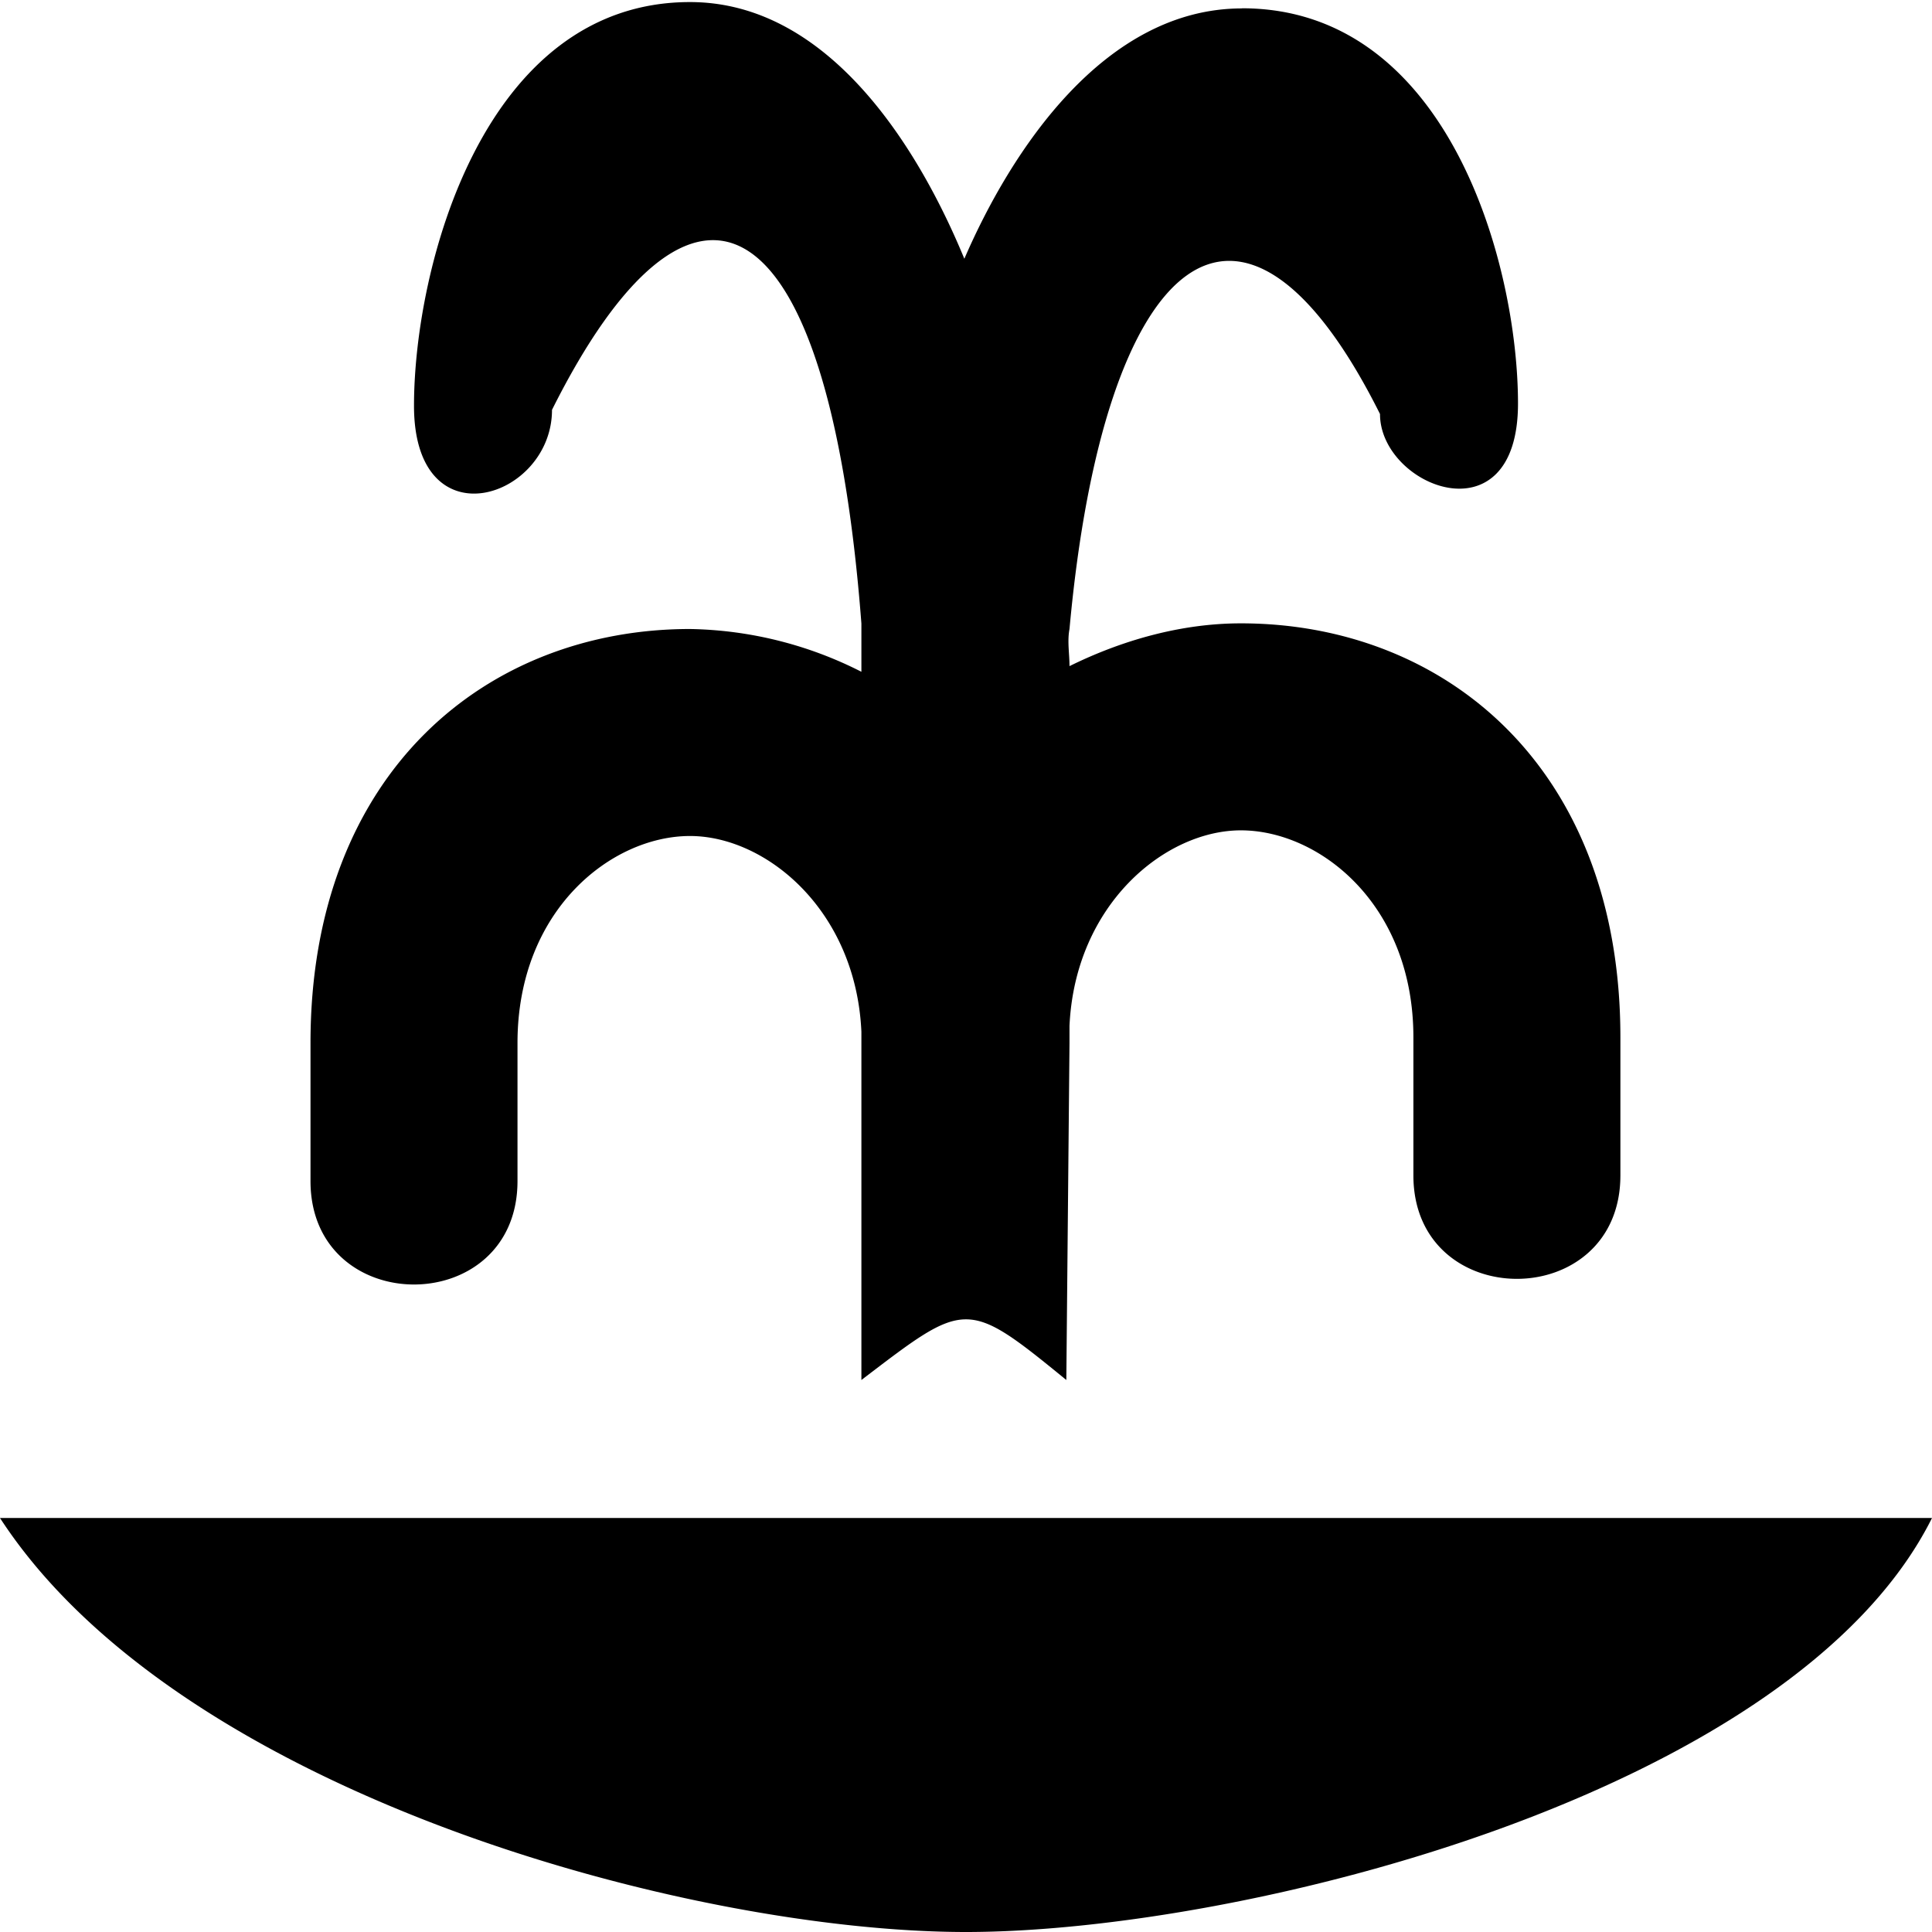 <svg xmlns="http://www.w3.org/2000/svg" width="14" height="14"><path d="M0 11h14c-1 2-5 3-7 3s-5.699-1-7-3ZM9 .061c-1 0-1.675 1.035-2.012 1.814C6.651 1.058 6 .015 5 .015 3.5.015 3 1.94 3 2.94s1 .675 1 .03c1-2 2-1.613 2.242 1.548v.35A2.837 2.837 0 0 0 5 4.558c-1.467 0-2.75 1.033-2.75 3v1c0 1 1.5 1 1.5 0v-1c0-.966.683-1.5 1.25-1.5.55 0 1.202.536 1.242 1.418V10C7 9.422 7 9.406 7.727 10l.023-2.442v-.125c.041-.88.693-1.416 1.242-1.416.567 0 1.25.534 1.25 1.5v1c0 1 1.5 1 1.5 0v-1c0-1.967-1.283-3-2.75-3-.43 0-.859.121-1.242.31 0-.09-.017-.18 0-.269C8 1.814 9 1 10 3c0 .528 1 .924 1-.076S10.5.06 9 .06Z" clip-rule="evenodd"/></svg>